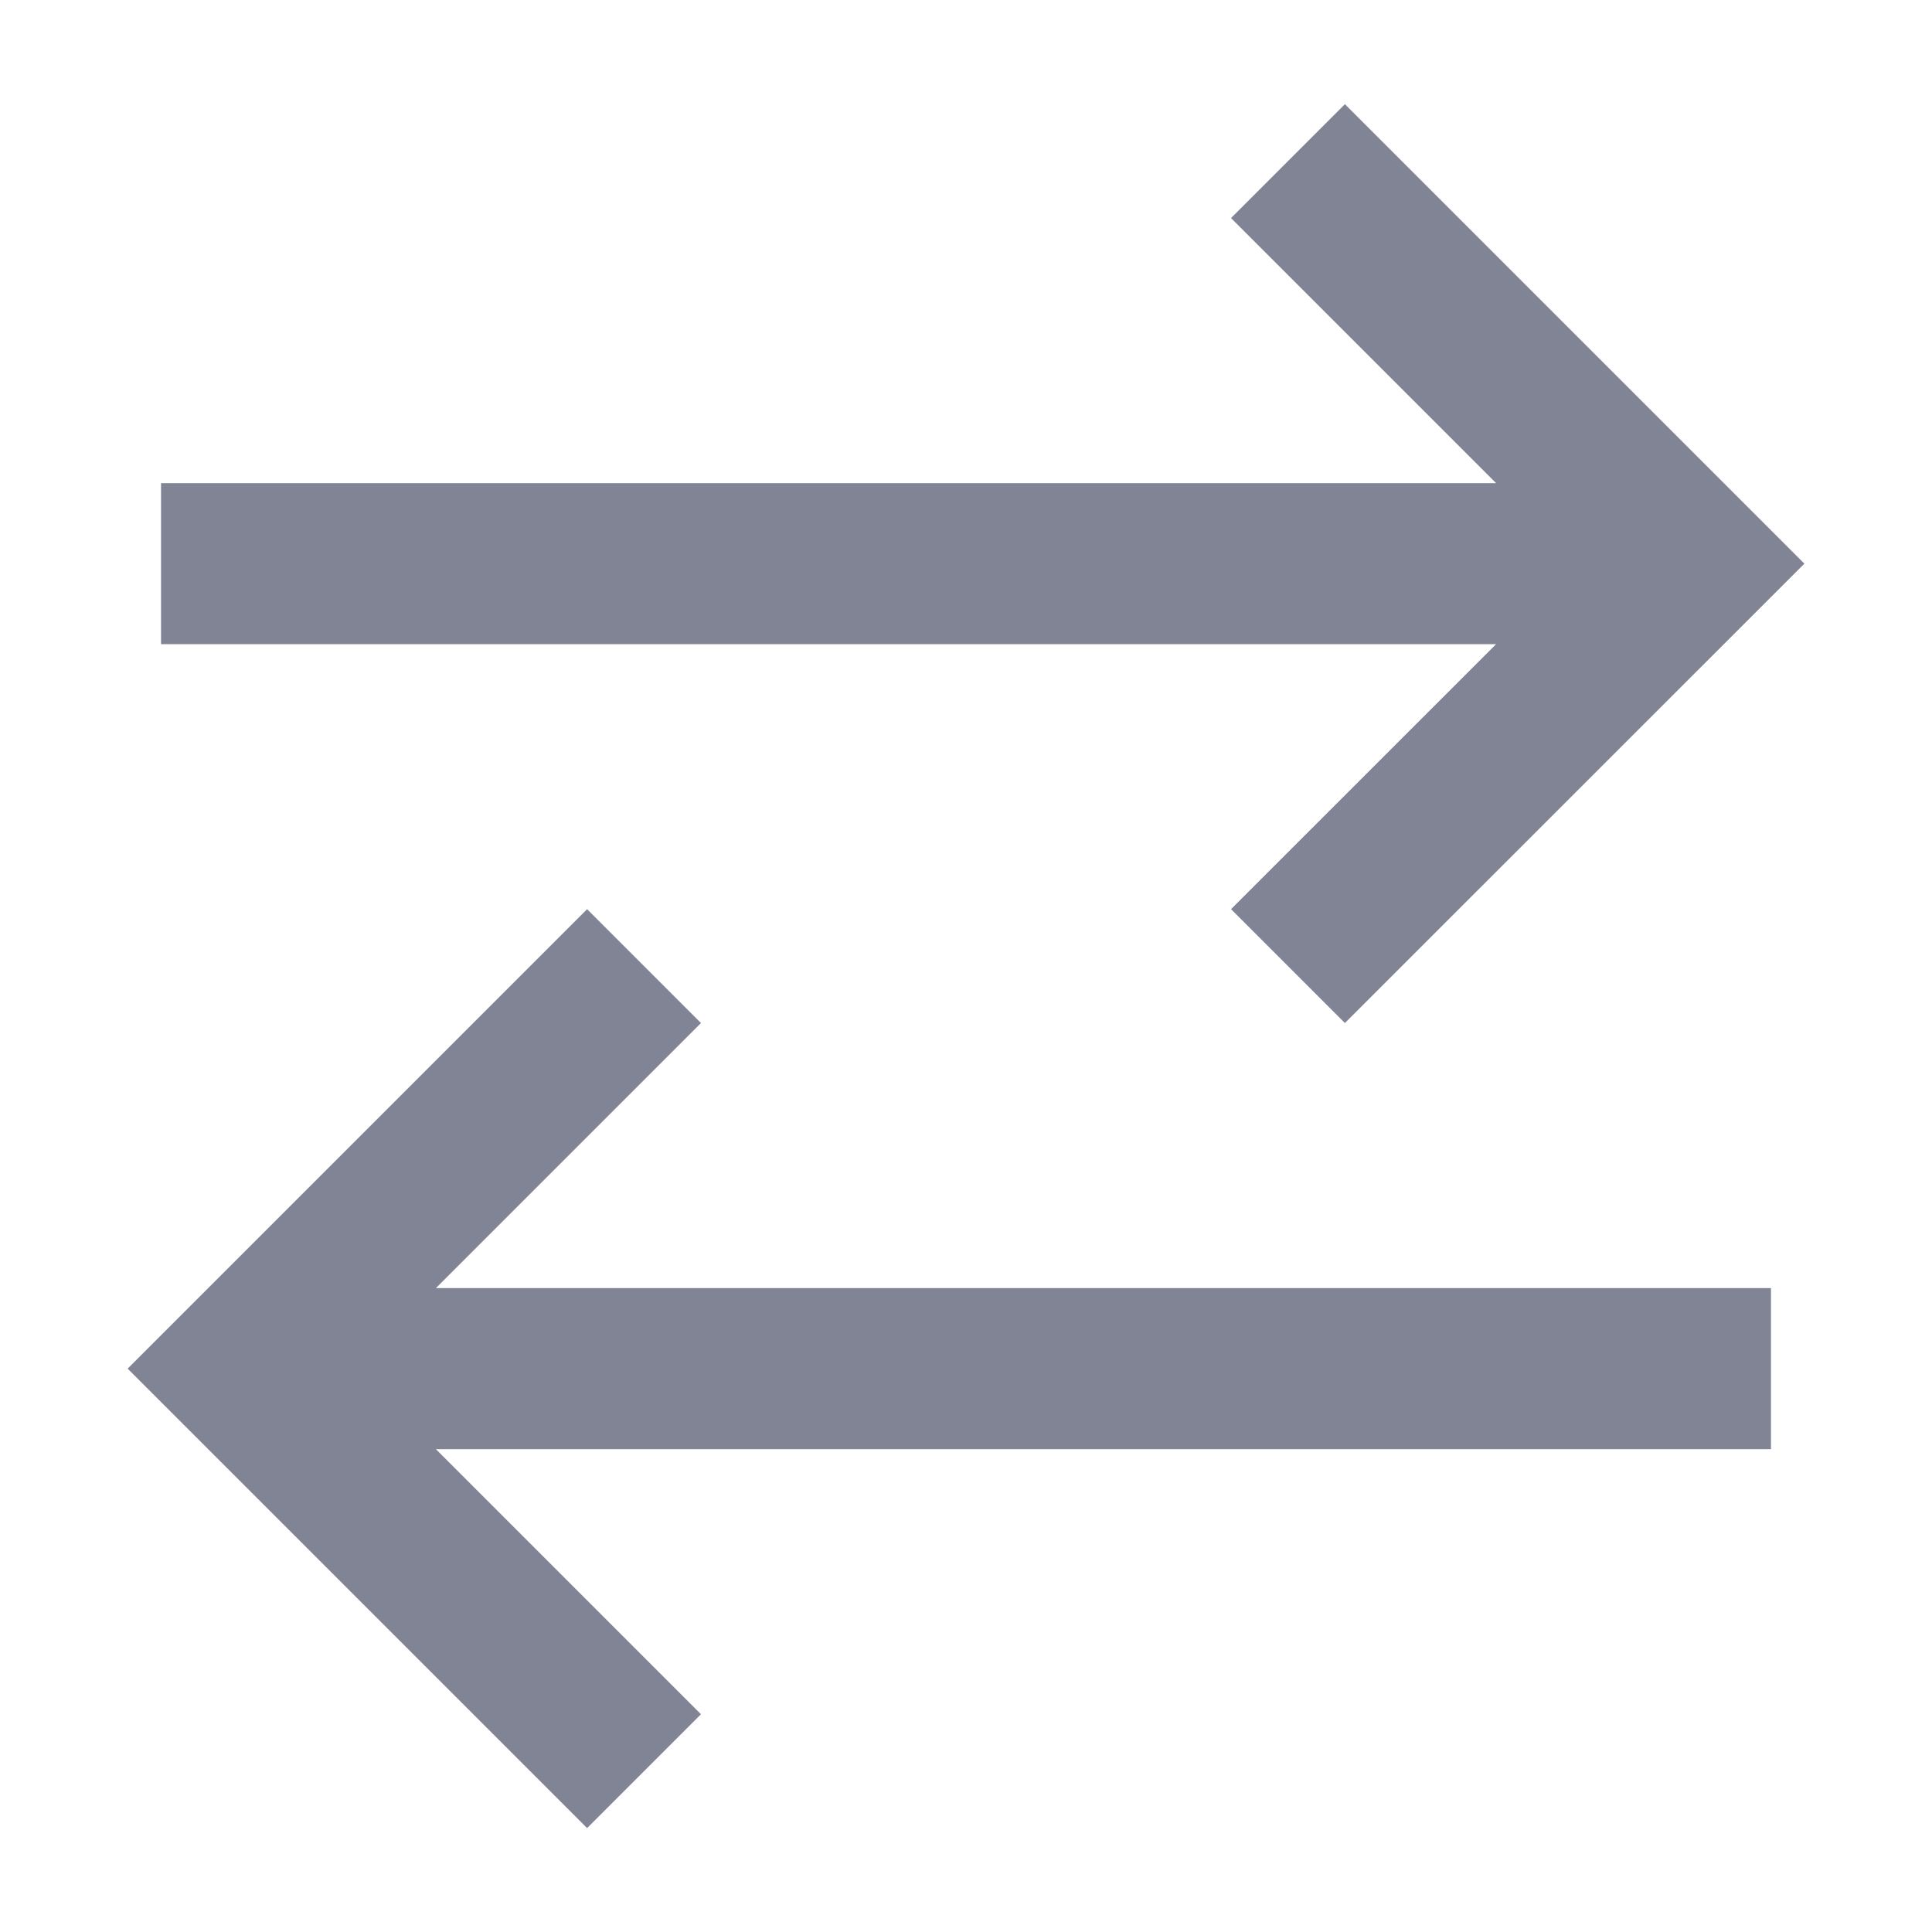 <svg width="20" height="20" viewBox="0 0 20 20" fill="none" xmlns="http://www.w3.org/2000/svg">
<path d="M1.667 5.835H16.667M13.333 1.668L17.5 5.835L13.333 10.001M18.333 14.168H3.333M6.667 10.001L2.5 14.168L6.667 18.335" stroke="#808494" stroke-width="1.667"/>
</svg>

